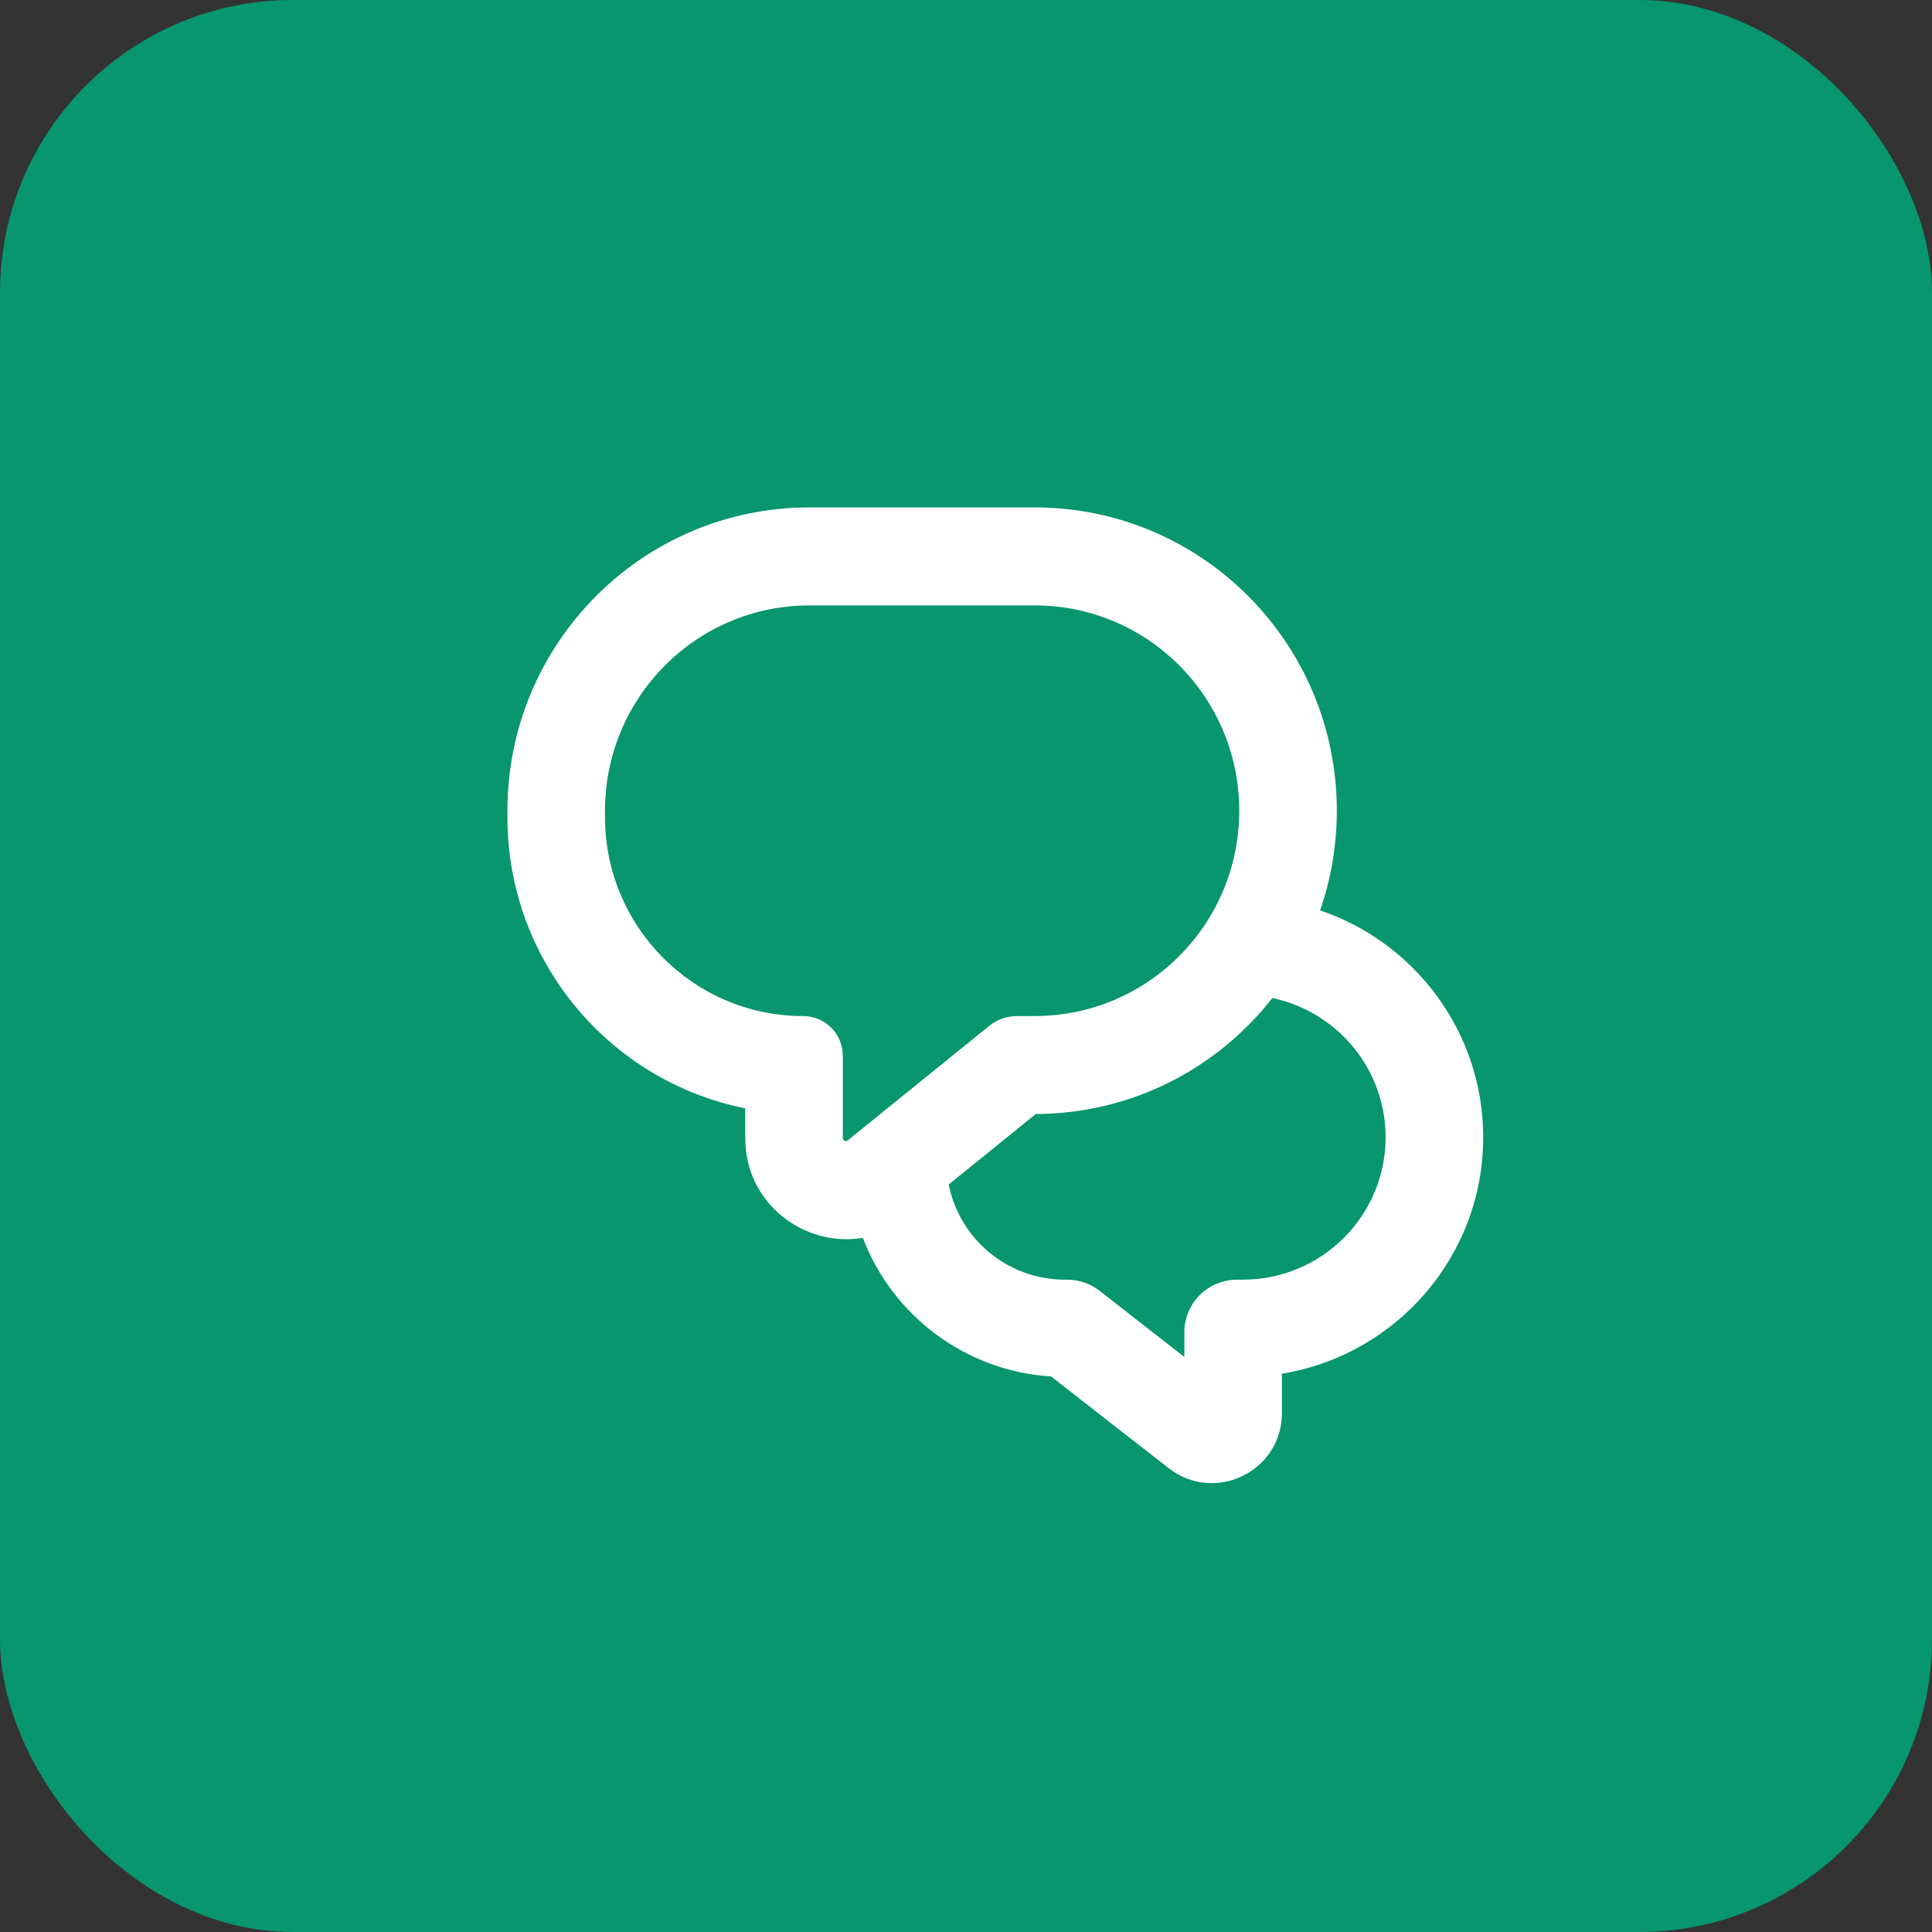 <svg width="33" height="33" viewBox="0 0 33 33" fill="none" xmlns="http://www.w3.org/2000/svg">
<rect x="0" y="0" width="33" height="33" fill="#333333" stroke="none"/>
<rect width="33" height="33" rx="5" fill="#07966D"/>
<path fill-rule="evenodd" clip-rule="evenodd" d="M14.738 21.143C13.754 21.311 12.729 20.572 12.729 19.438V18.931C10.413 18.469 8.667 16.417 8.667 13.955V13.848C8.667 10.986 10.977 8.667 13.826 8.667H17.675C20.524 8.667 22.834 10.986 22.834 13.848C22.834 14.444 22.733 15.017 22.549 15.55C24.168 16.098 25.334 17.627 25.334 19.426C25.334 21.459 23.846 23.146 21.896 23.464V24.138C21.896 25.133 20.747 25.691 19.961 25.077L17.953 23.511C16.479 23.418 15.239 22.461 14.738 21.143ZM21.733 17.047C20.792 18.249 19.332 19.023 17.692 19.028L16.205 20.232C16.388 21.159 17.207 21.858 18.191 21.858H18.23C18.43 21.858 18.623 21.924 18.78 22.047L20.23 23.178V22.755C20.23 22.259 20.633 21.858 21.13 21.858H21.227C22.574 21.858 23.667 20.769 23.667 19.426C23.667 18.256 22.838 17.279 21.733 17.047ZM17.372 17.355C17.199 17.355 17.031 17.414 16.896 17.523L14.481 19.478C14.447 19.506 14.396 19.481 14.396 19.438V18.035C14.396 17.958 14.383 17.884 14.36 17.815C14.327 17.716 14.271 17.628 14.2 17.556C14.077 17.431 13.907 17.355 13.719 17.355C11.849 17.355 10.334 15.832 10.334 13.955V13.848C10.334 11.911 11.897 10.341 13.826 10.341H17.675C19.604 10.341 21.167 11.911 21.167 13.848C21.167 15.784 19.604 17.355 17.675 17.355H17.372Z" fill="white"/>
</svg>

